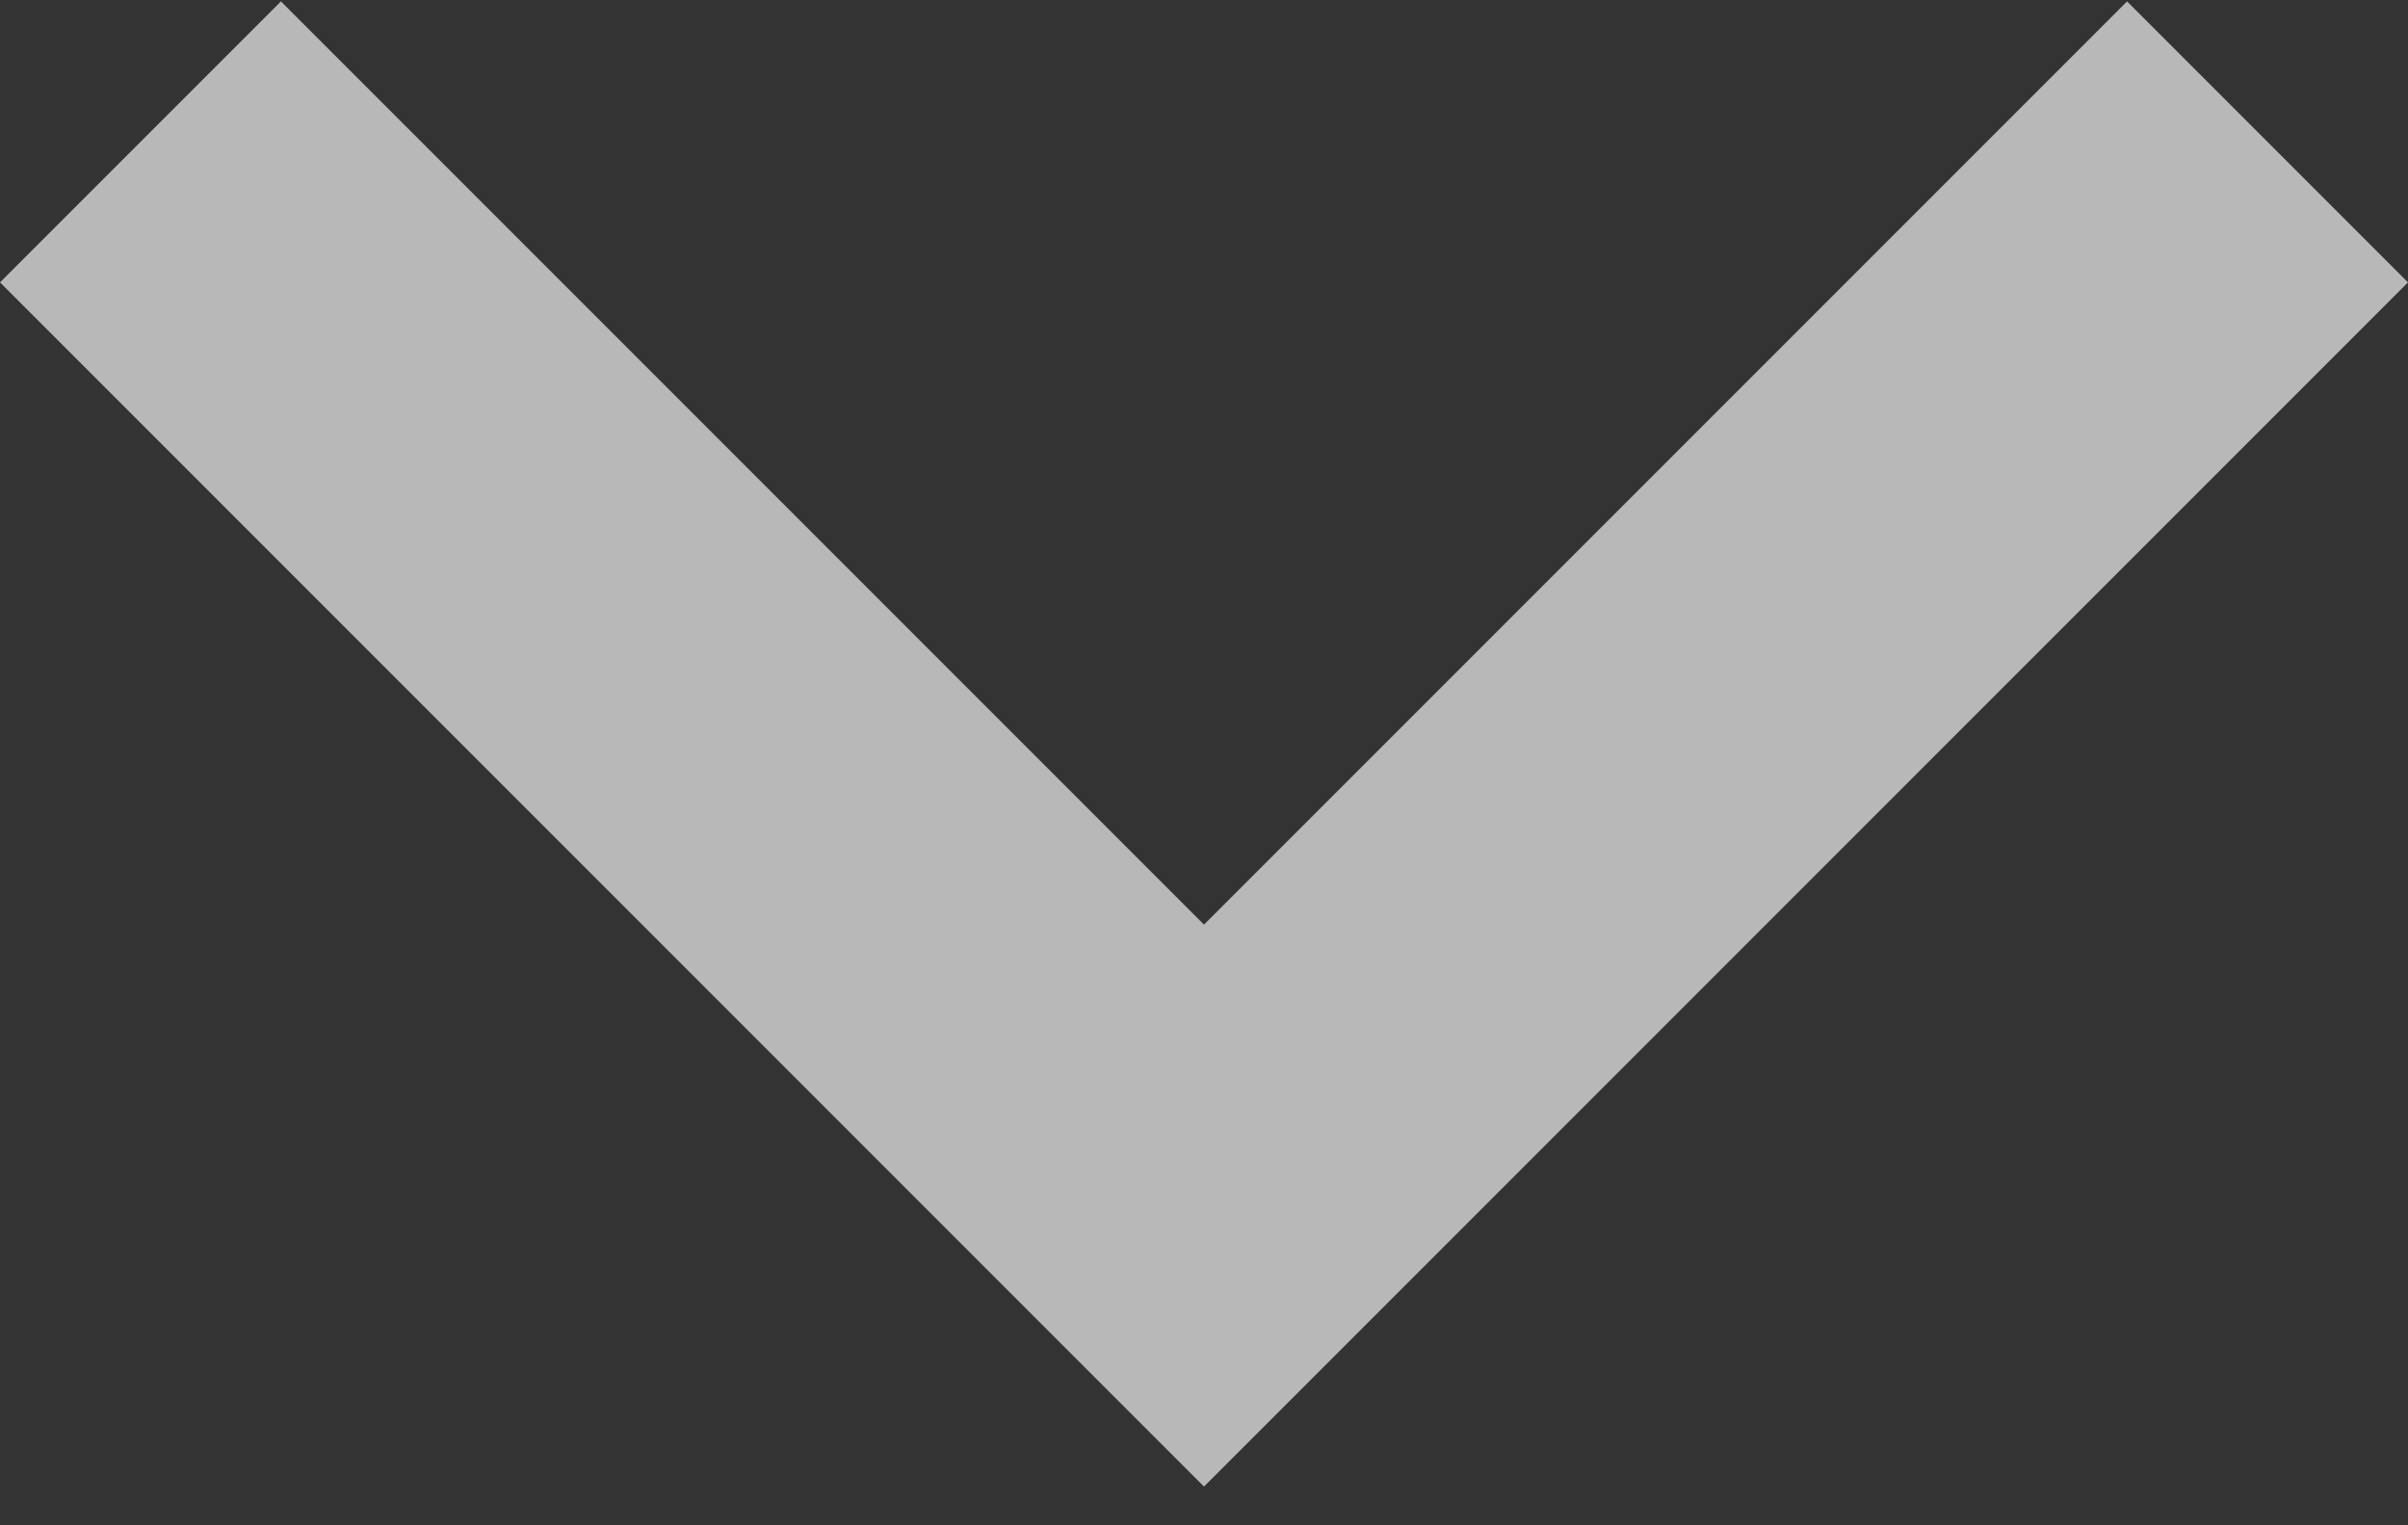 <svg width="60" height="38" viewBox="0 0 60 38" fill="none" xmlns="http://www.w3.org/2000/svg">
<rect x="0" y="0" width="60" height="38" fill="#333333" stroke="none"/>
<path opacity="0.65" fill-rule="evenodd" clip-rule="evenodd" d="M53 0.035L30 23.035L7 0.035L0 7.035L30 37.035L60 7.035L53 0.035Z" fill="white"/>
</svg>
